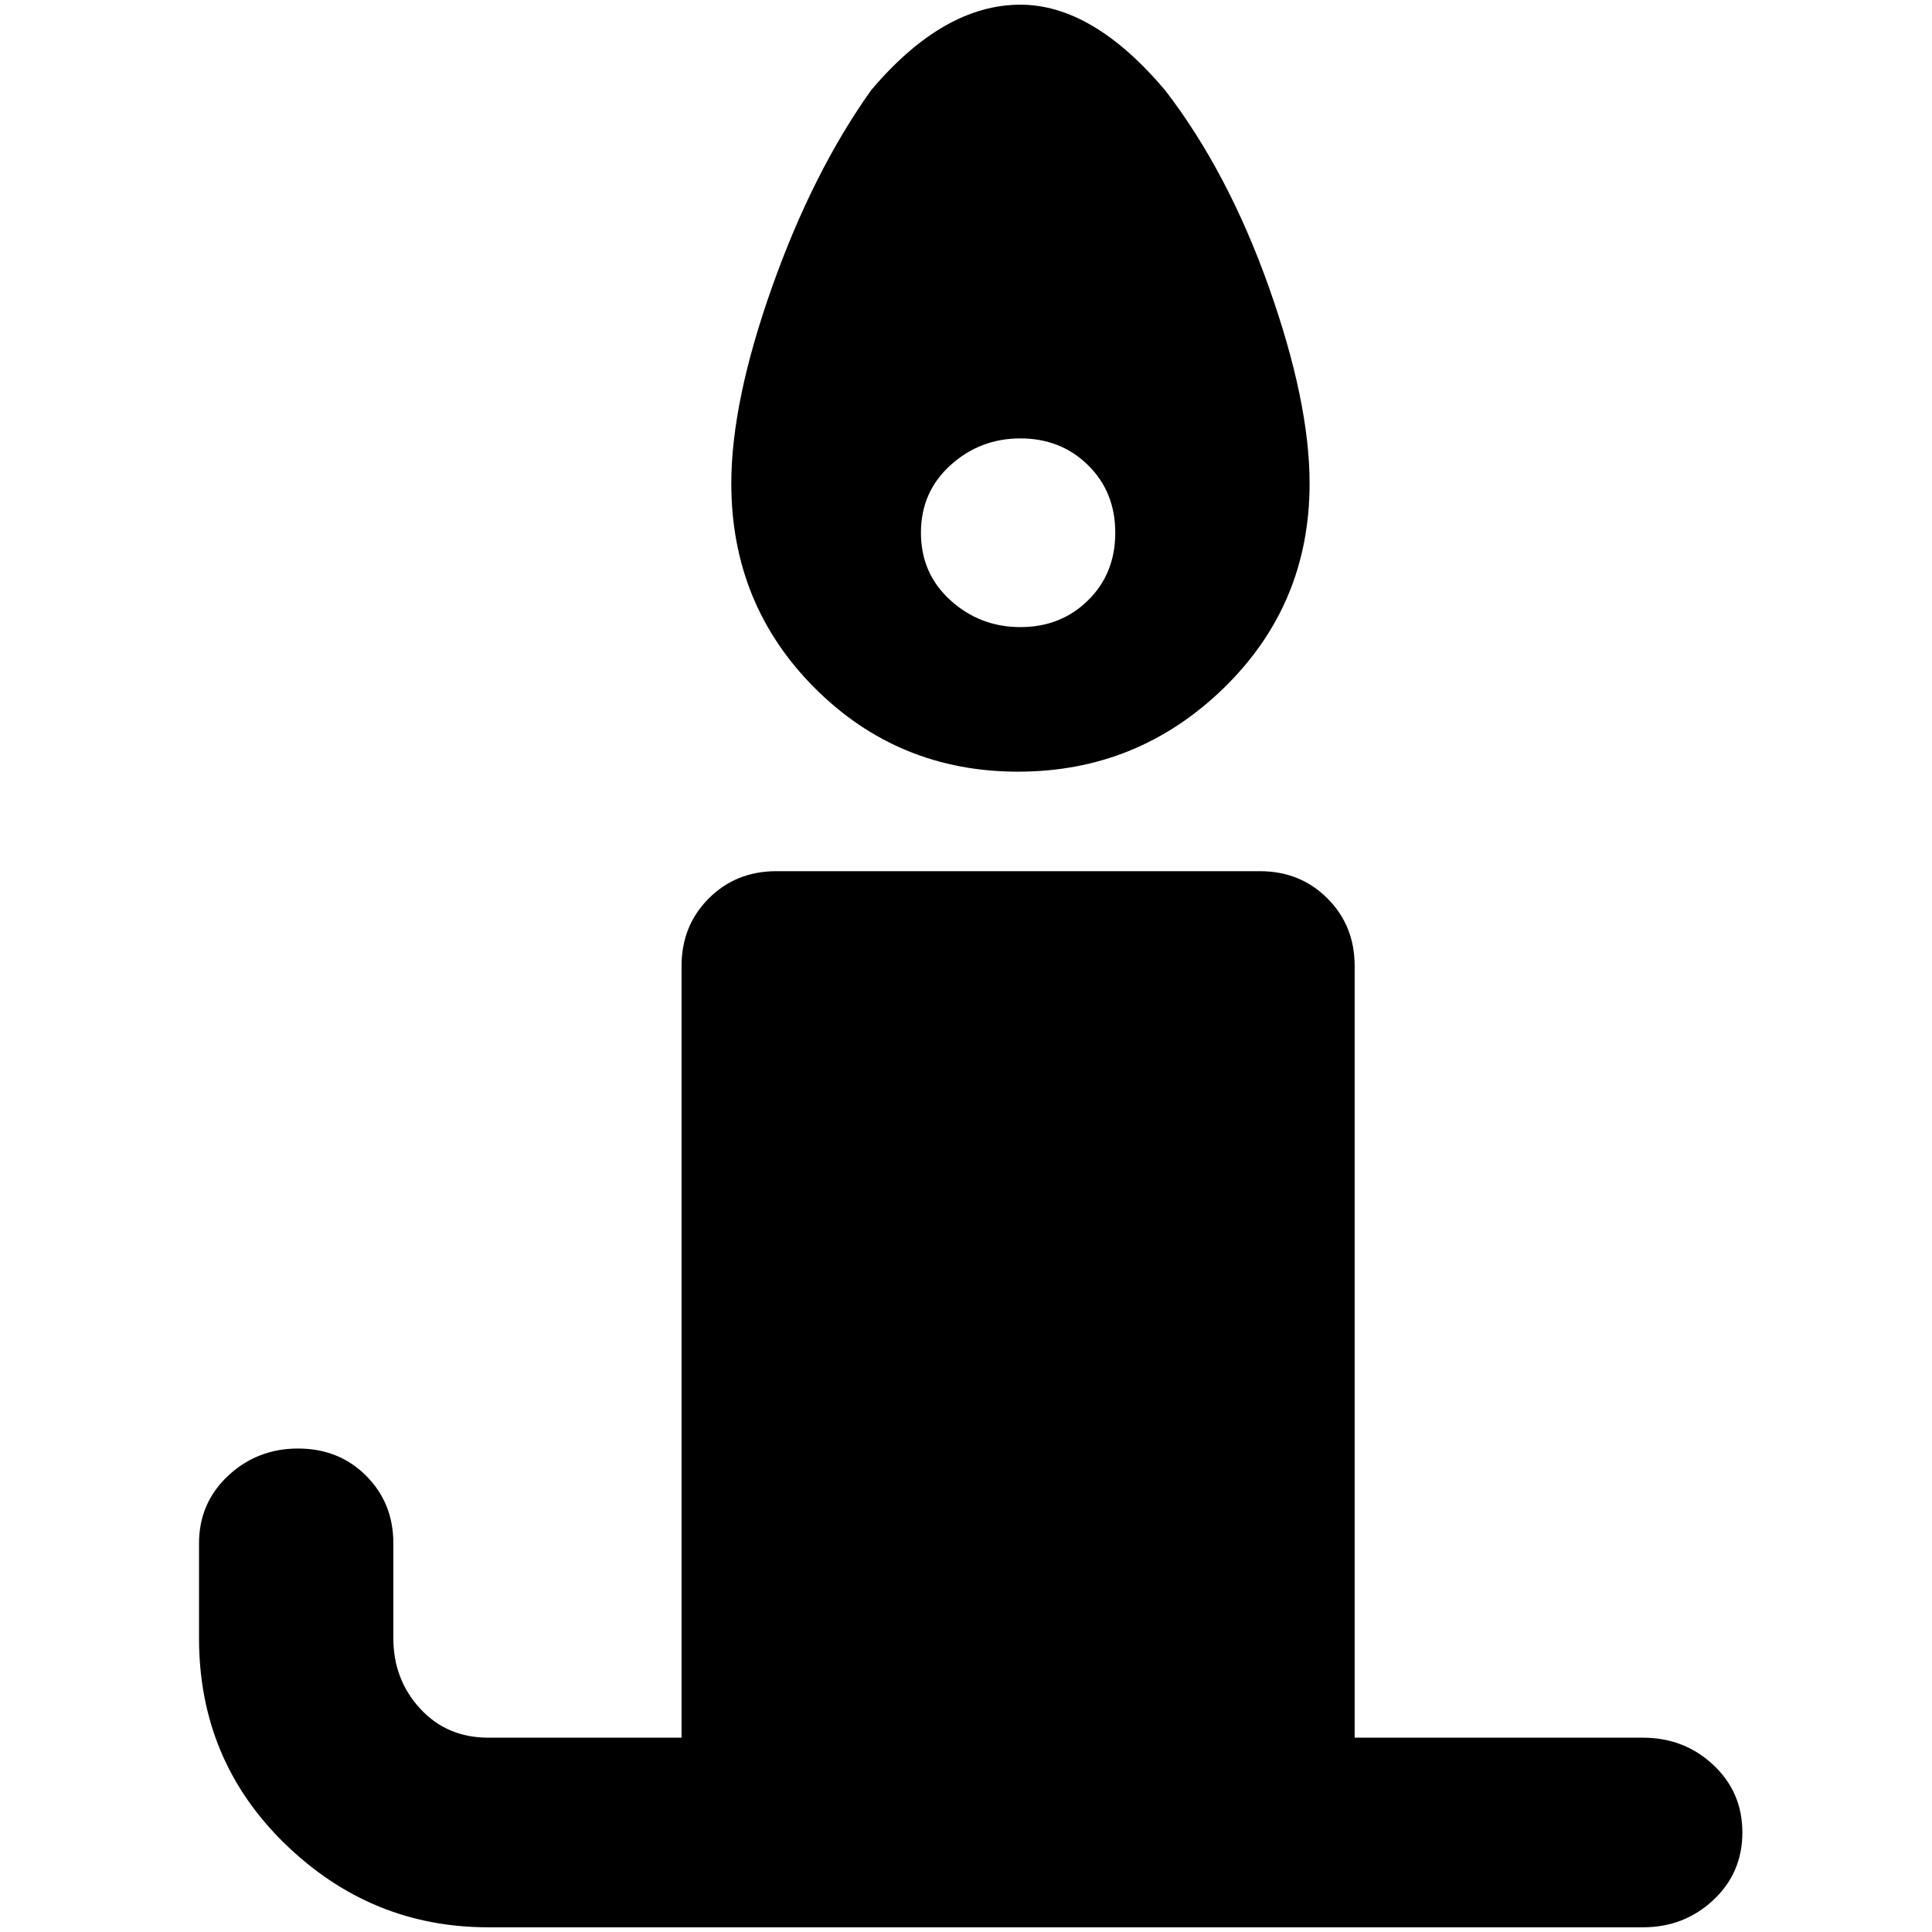 <?xml version="1.0" standalone="no"?>
<!DOCTYPE svg PUBLIC "-//W3C//DTD SVG 1.1//EN" "http://www.w3.org/Graphics/SVG/1.1/DTD/svg11.dtd" >
<svg xmlns="http://www.w3.org/2000/svg" xmlns:xlink="http://www.w3.org/1999/xlink" version="1.1" width="2048" height="2048" viewBox="-10 0 2058 2048">
   <path fill="currentColor"
d="M1077 0q-82 0 -159 91q-62 87 -105.5 209.5t-43.5 209.5q0 129 89 218t216.5 89t219 -89t91.5 -218q0 -87 -43.5 -209.5t-110.5 -209.5q-77 -91 -154 -91zM1077 462q43 0 72 28.5t29 72t-29 72t-72 28.5t-74.5 -28.5t-31.5 -72t31.5 -72t74.5 -28.5zM817 923
q-43 0 -72 29t-29 72v822h-206q-44 0 -72.5 -31t-28.5 -75v-101q0 -43 -29 -72t-72.5 -29t-74.5 29t-31 72v101q0 130 91.5 219t216.5 89h1230q44 0 75 -29t31 -72t-31 -72t-75 -29h-307v-822q0 -43 -29 -72t-72 -29h-515z" />
</svg>
